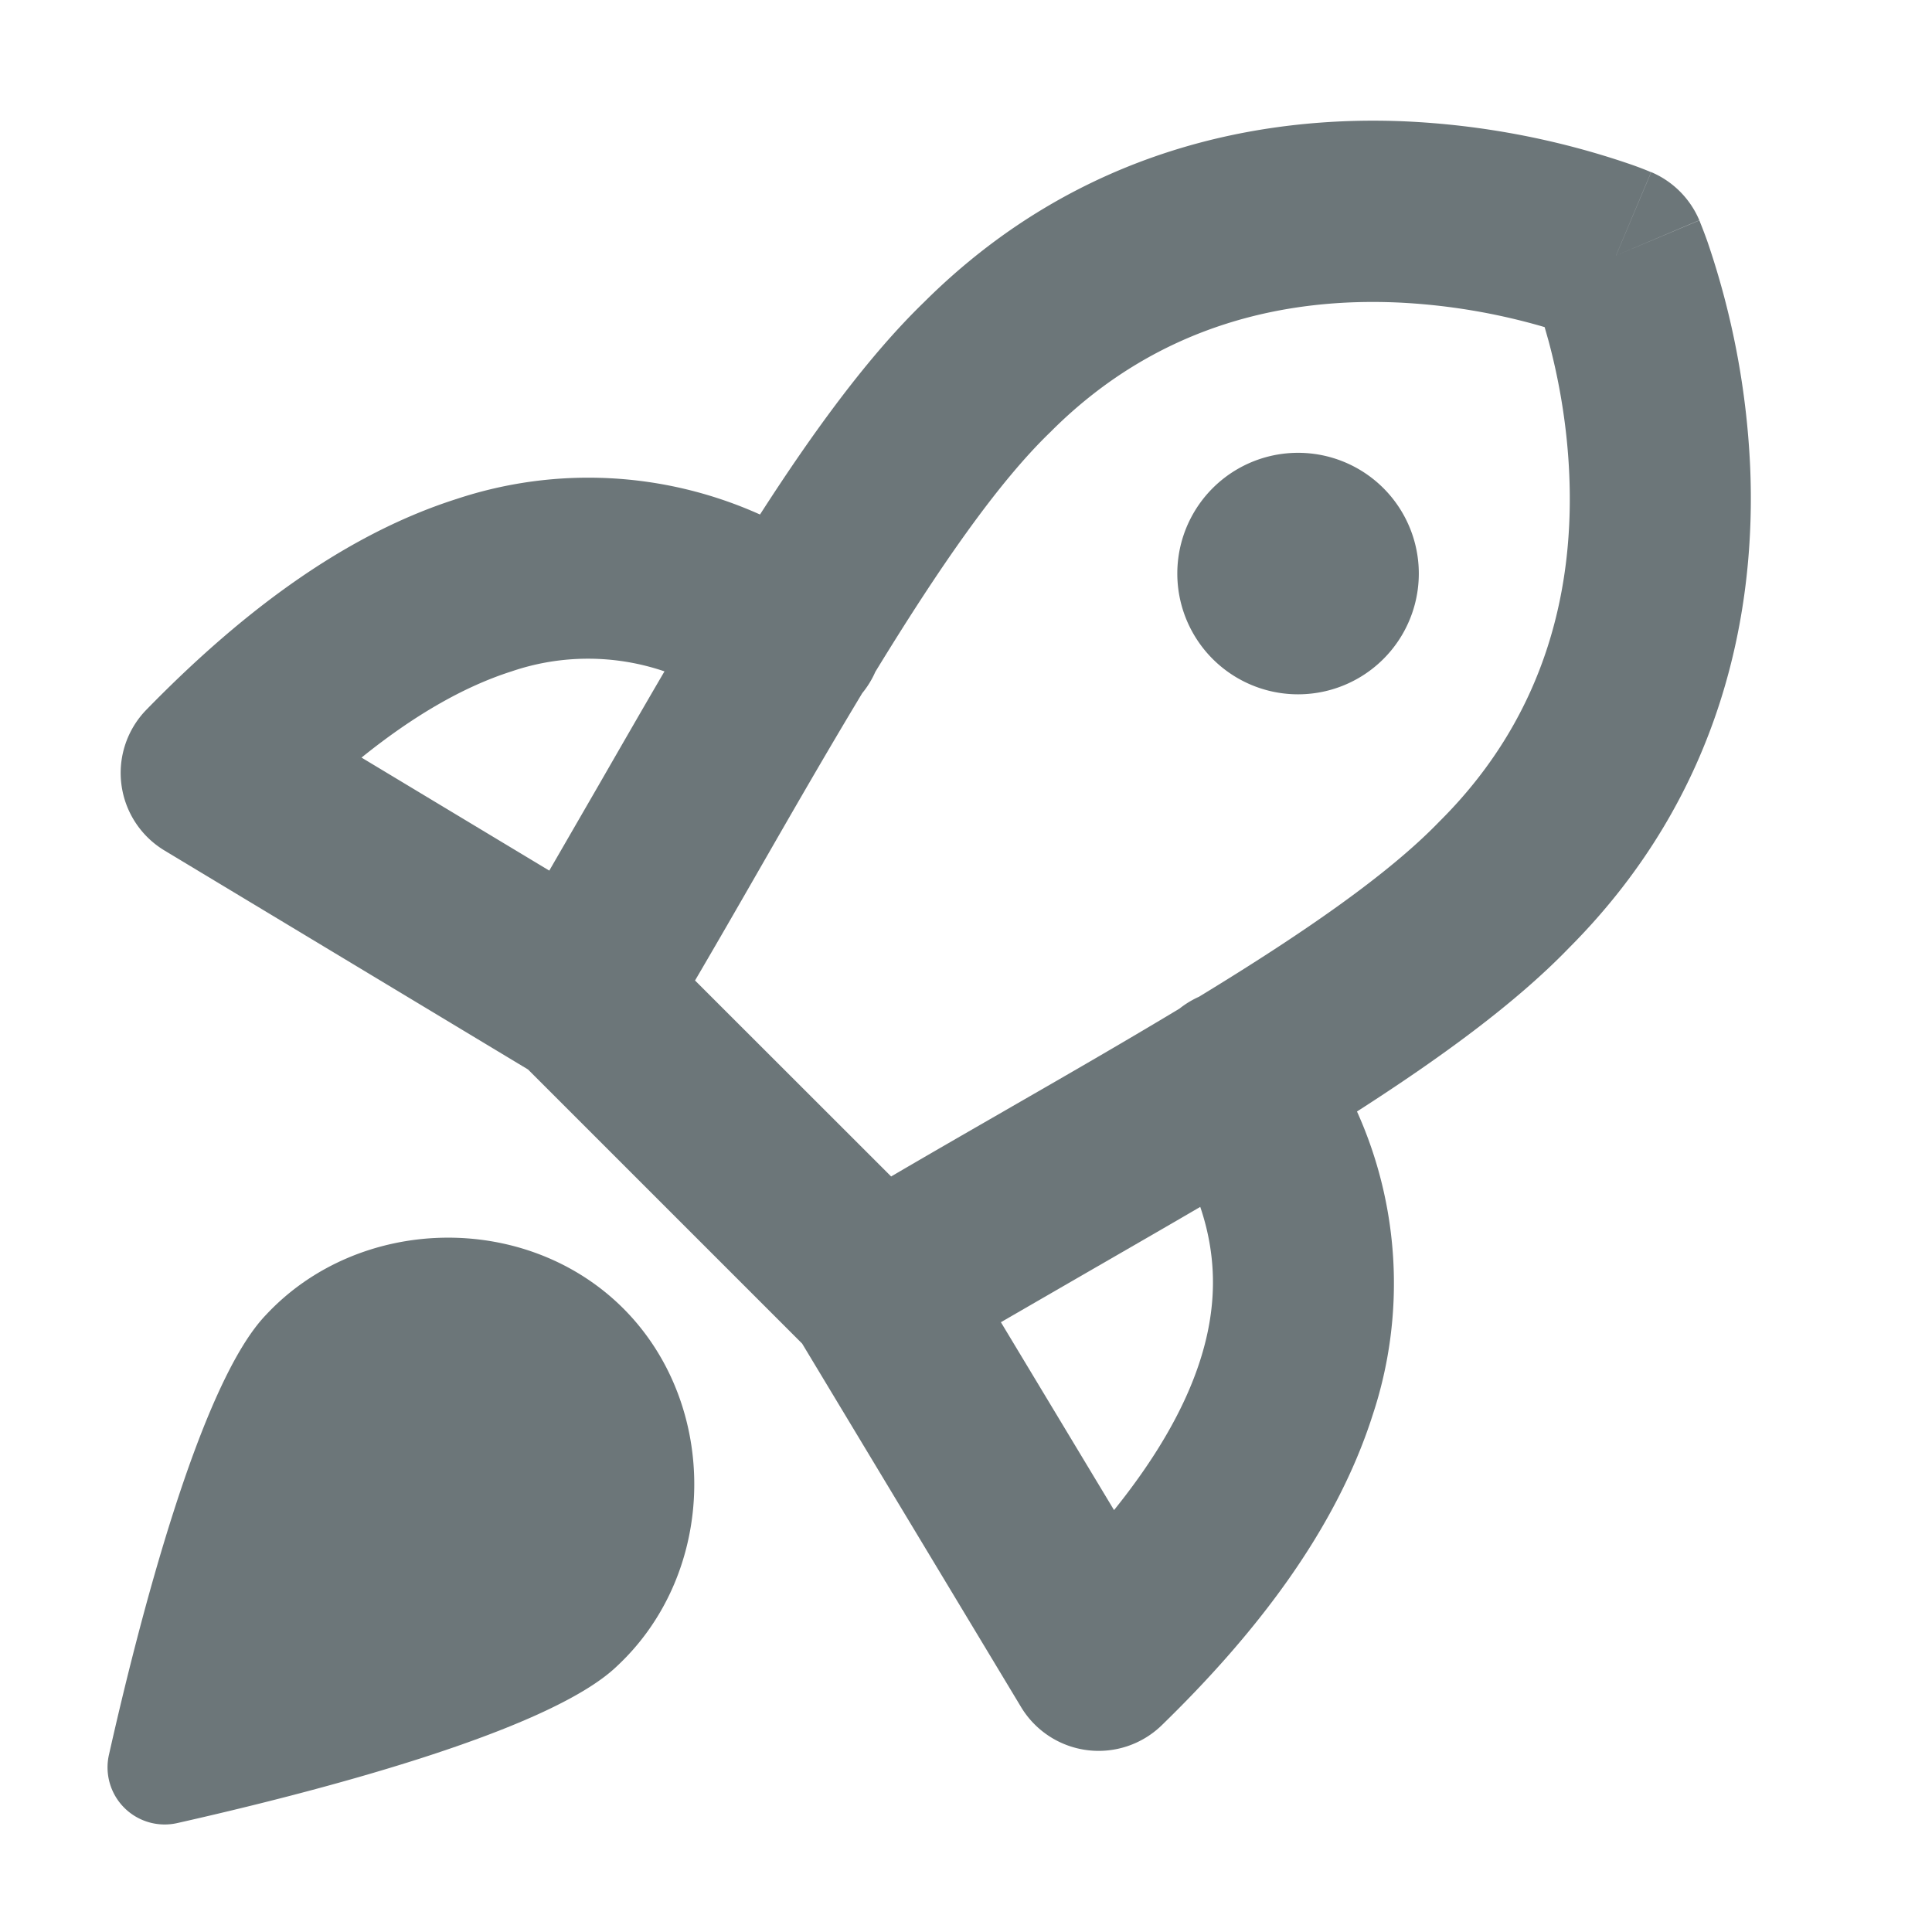 <svg xmlns="http://www.w3.org/2000/svg" width="16" height="16" fill="none" viewBox="0 0 16 16">
  <path fill="#6C7679" d="M10.75 5.75a1 1 0 1 0 0-2 1 1 0 0 0 0 2Z"/>
  <path fill="#6C7679" fill-rule="evenodd" d="m13.383 2.117.291-.69-.002-.002-.004-.001-.011-.005a2.712 2.712 0 0 0-.159-.06 6.69 6.69 0 0 0-1.863-.354c-1.164-.05-2.695.214-3.985 1.5-.461.447-.916 1.072-1.356 1.756a3.465 3.465 0 0 0-2.512-.129c-.98.312-1.842 1-2.57 1.746a.75.75 0 0 0 .151 1.166l3.01 1.813 2.27 2.27 1.813 3.01a.75.75 0 0 0 1.166.15c.747-.727 1.434-1.59 1.746-2.569a3.464 3.464 0 0 0-.13-2.513c.685-.44 1.31-.893 1.756-1.355 1.287-1.29 1.55-2.82 1.5-3.985A6.688 6.688 0 0 0 14.14 2a3.957 3.957 0 0 0-.06-.158l-.004-.011-.002-.004v-.002l-.691.291.69-.292a.752.752 0 0 0-.399-.399l-.291.691ZM9.929 8.255a.754.754 0 0 0-.161.098c-.44.265-.906.534-1.386.81l-.076.044c-.306.176-.617.355-.926.536L5.756 8.12c.18-.307.352-.606.522-.902.287-.5.567-.987.863-1.478a.757.757 0 0 0 .108-.176c.535-.875 1.017-1.568 1.447-1.983l.01-.01c.906-.905 1.977-1.104 2.865-1.066a5.189 5.189 0 0 1 1.221.204l.031.109c.075.277.154.666.173 1.112.038.888-.16 1.959-1.067 2.865l-.01.01c-.416.431-1.11.914-1.99 1.45ZM5.503 5.56a1.962 1.962 0 0 0-1.266 0c-.408.13-.824.376-1.243.714l1.555.936.408-.706c.183-.318.367-.638.546-.944ZM9.94 9.995c.151.446.129.863 0 1.268-.13.408-.376.823-.714 1.243l-.937-1.556.77-.445.073-.042c.27-.156.541-.312.808-.468Z" clip-rule="evenodd"/>
  <path fill="#6C7679" d="M1.472 15.097c1.084-.244 3.07-.751 3.639-1.3.835-.78.85-2.16.052-2.96-.808-.808-2.19-.774-2.96.052-.549.57-1.056 2.555-1.3 3.64a.473.473 0 0 0 .569.568Z"/>
</svg>
